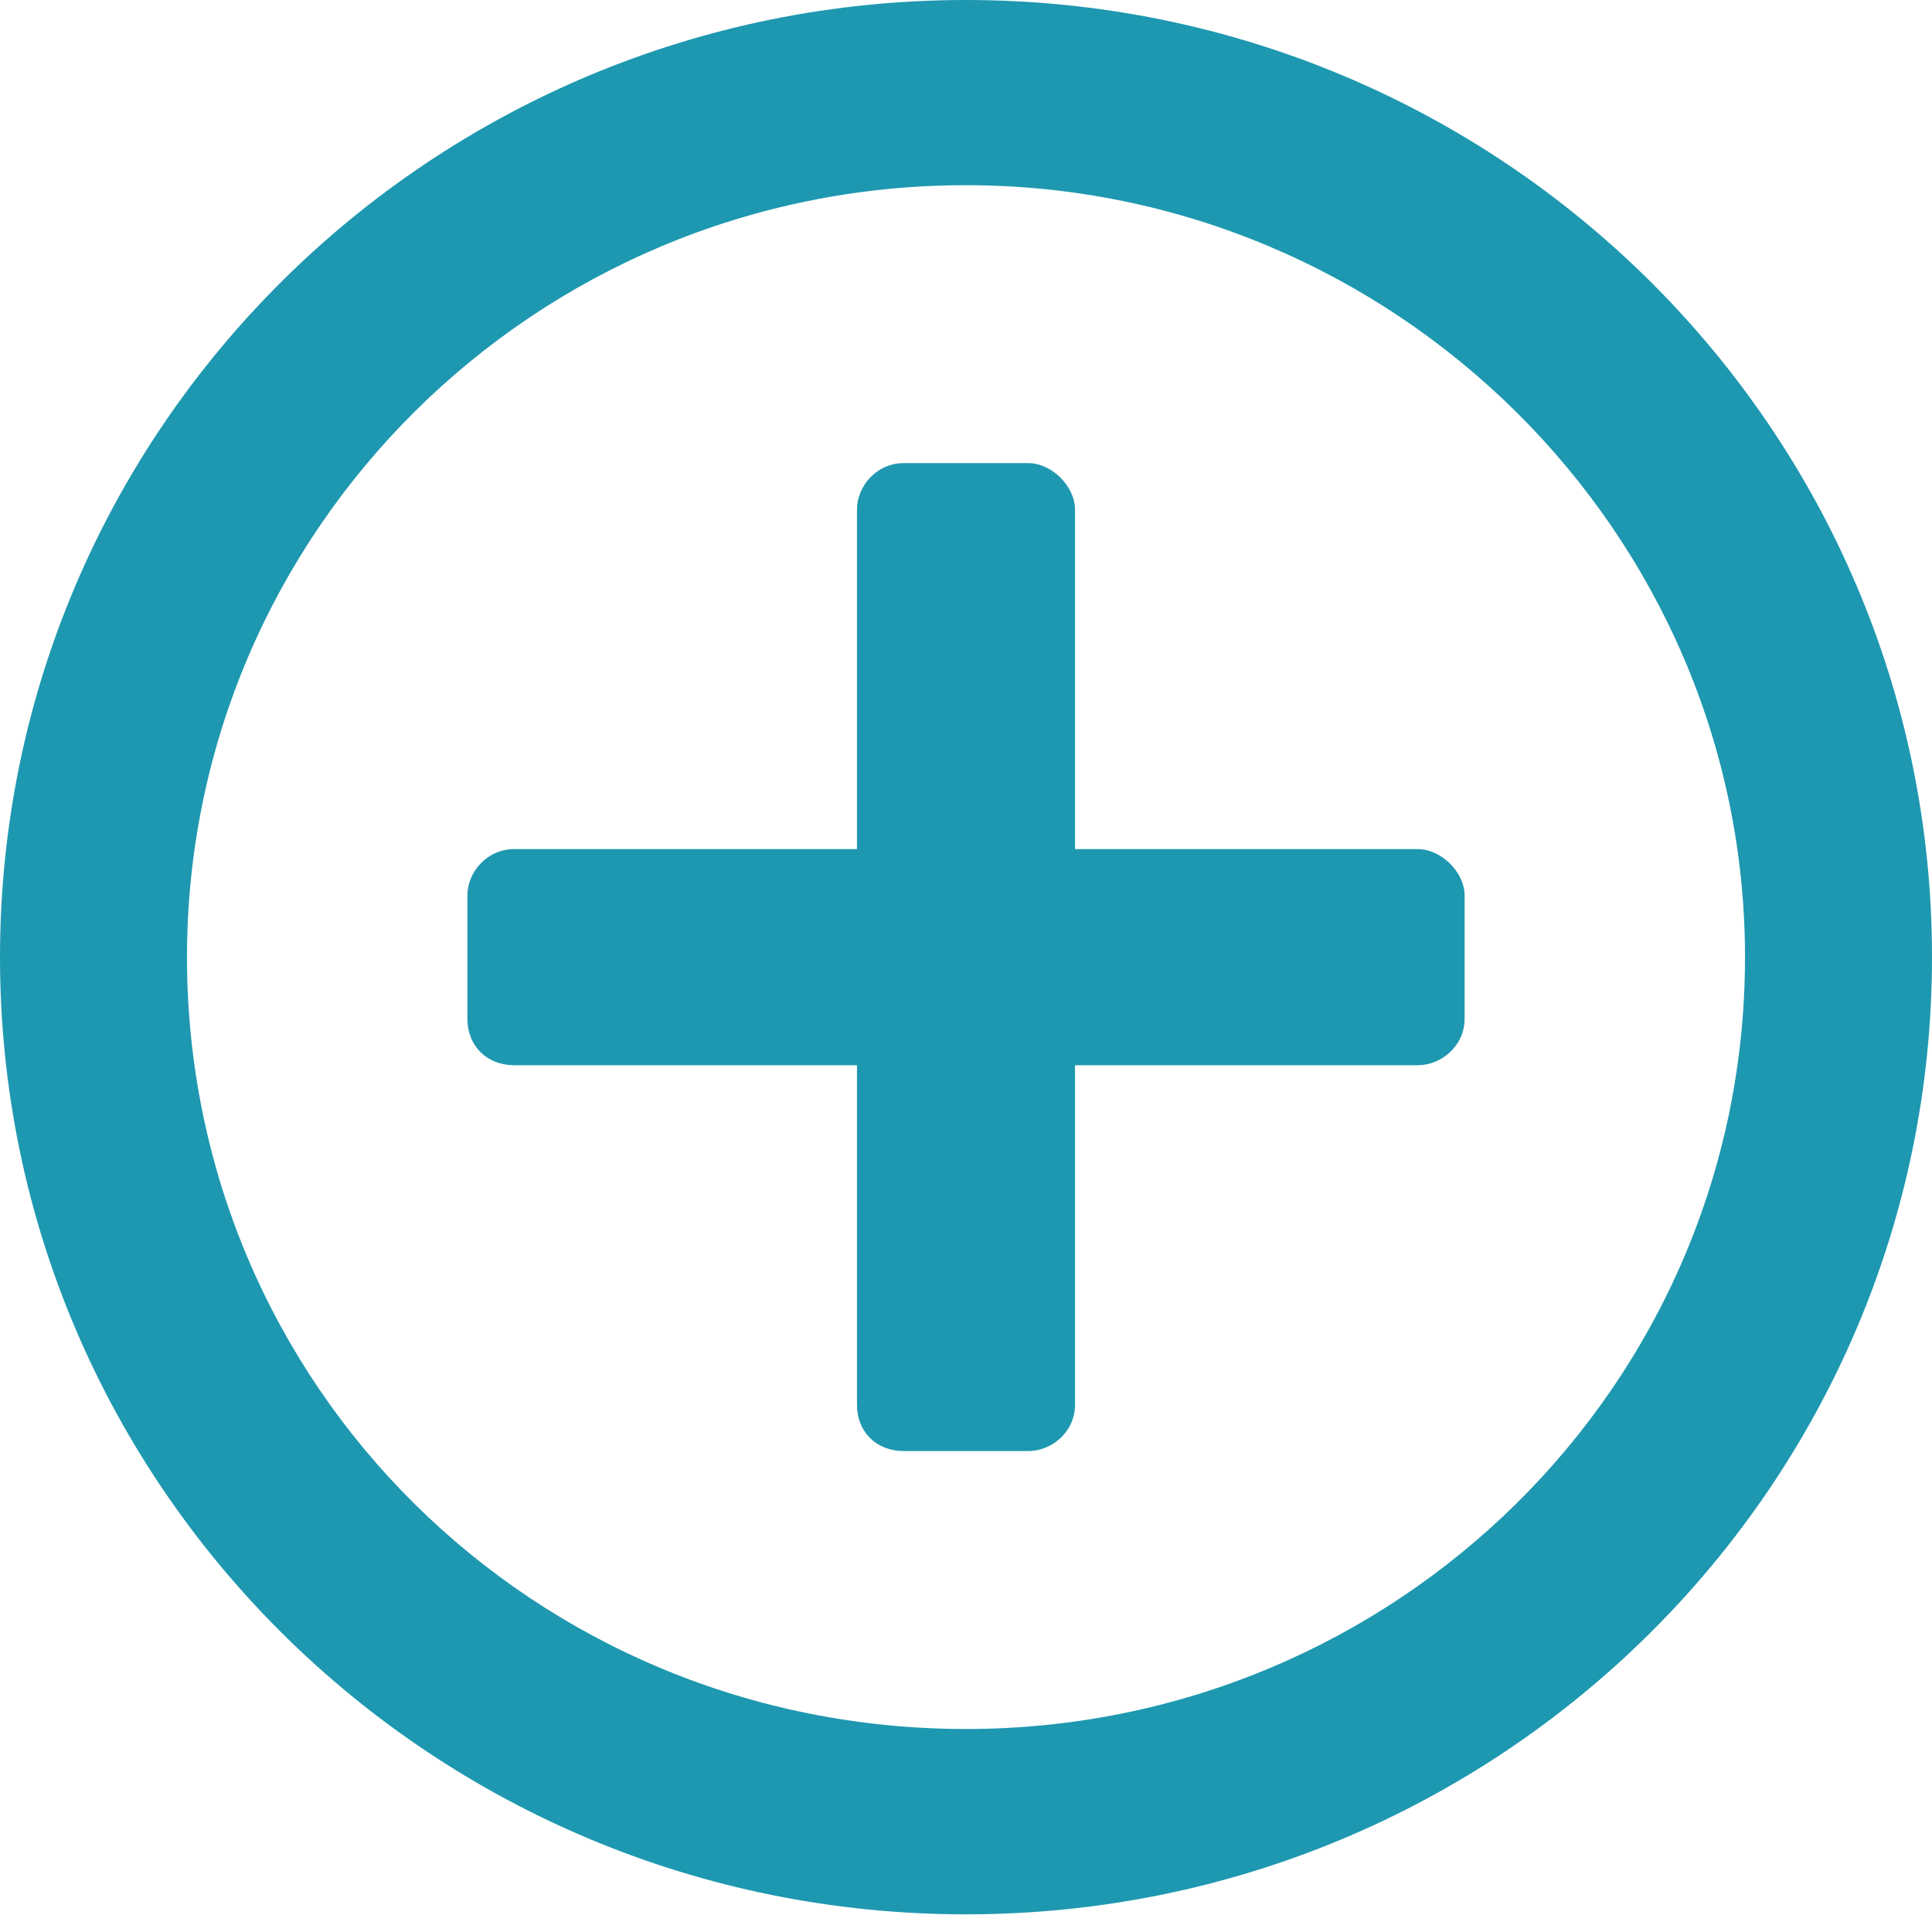<svg width="14" height="14" viewBox="0 0 14 14" fill="none" xmlns="http://www.w3.org/2000/svg">
<path d="M10.613 6.488C10.613 6.321 10.444 6.153 10.274 6.153H7.79V3.692C7.79 3.524 7.621 3.356 7.452 3.356H6.548C6.351 3.356 6.21 3.524 6.21 3.692V6.153H3.726C3.528 6.153 3.387 6.321 3.387 6.488V7.383C3.387 7.579 3.528 7.719 3.726 7.719H6.21V10.18C6.21 10.376 6.351 10.515 6.548 10.515H7.452C7.621 10.515 7.79 10.376 7.79 10.18V7.719H10.274C10.444 7.719 10.613 7.579 10.613 7.383V6.488ZM14 6.936C14 3.104 10.867 0 7 0C3.133 0 0 3.104 0 6.936C0 10.767 3.133 13.872 7 13.872C10.867 13.872 14 10.767 14 6.936ZM12.645 6.936C12.645 10.04 10.105 12.529 7 12.529C3.867 12.529 1.355 10.04 1.355 6.936C1.355 3.859 3.867 1.342 7 1.342C10.105 1.342 12.645 3.859 12.645 6.936Z" fill="#1E98B0"/>
</svg>
